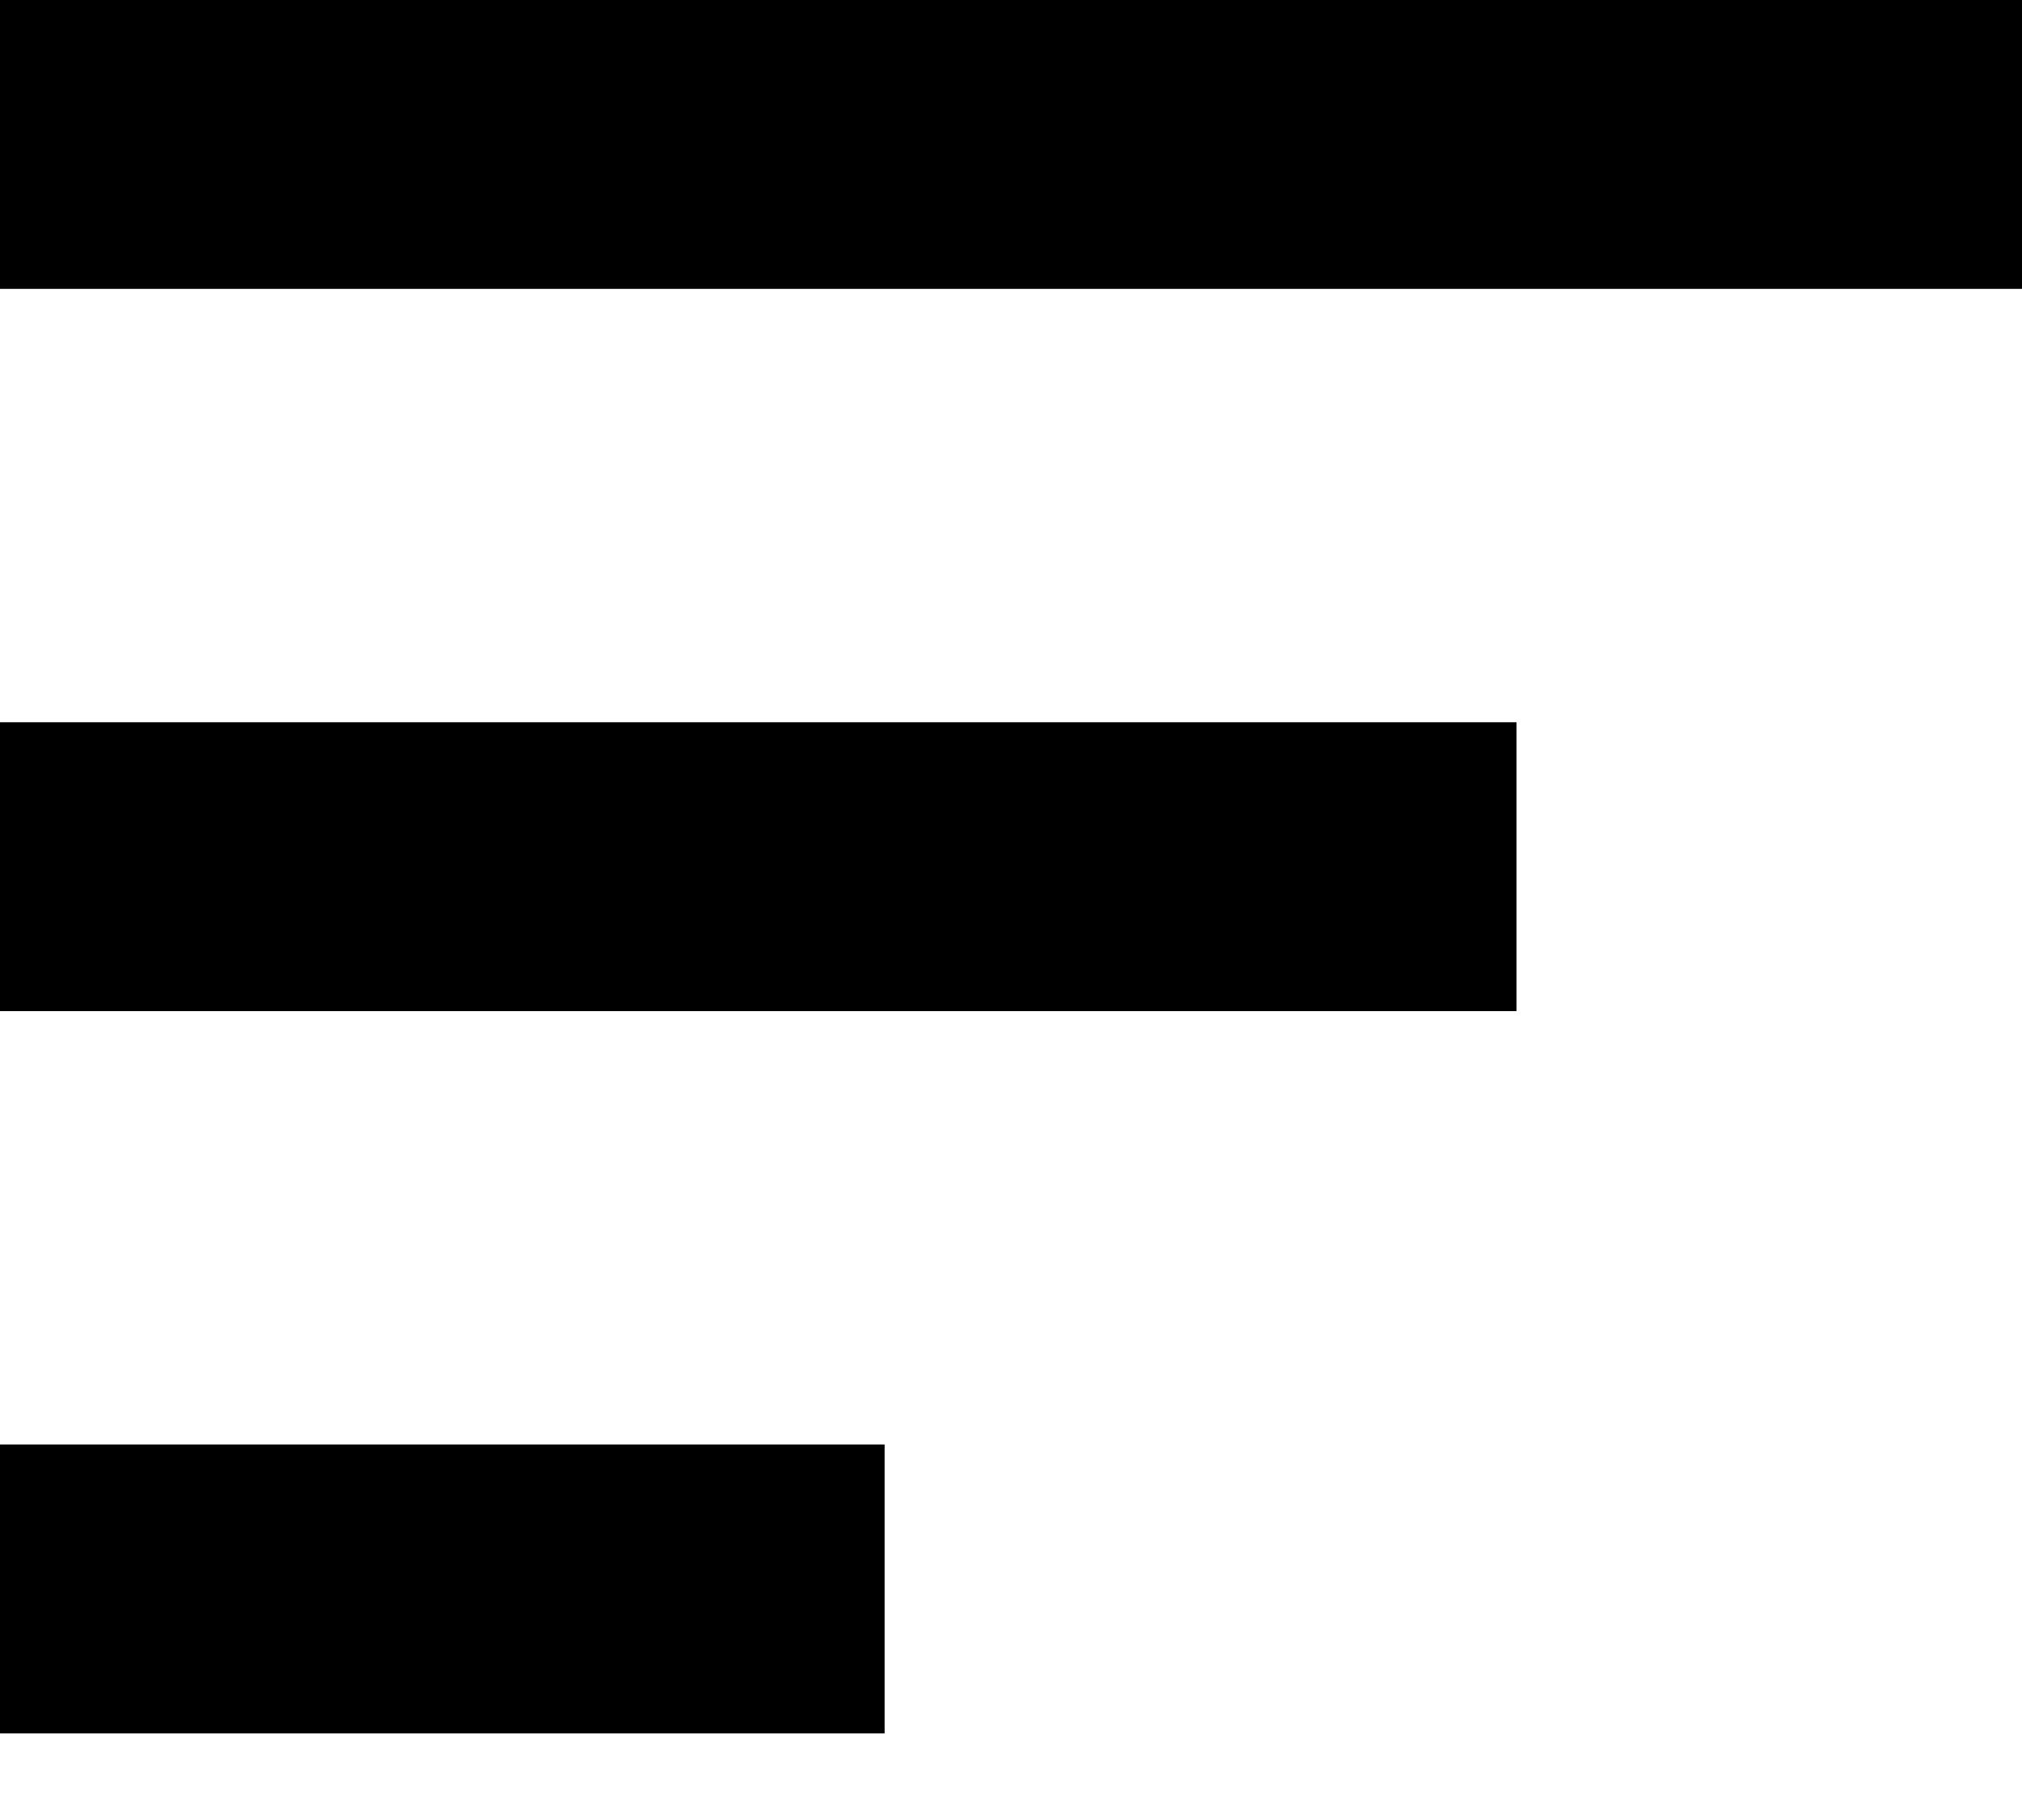 <svg width="20" height="18" viewBox="0 0 20 18" fill="none" xmlns="http://www.w3.org/2000/svg">
<path d="M20 0H0V2.857H20V0ZM15 7.143H0V10H15V7.143ZM8.75 14.286H0V17.143H8.75V14.286Z" fill="black"/>
</svg>
